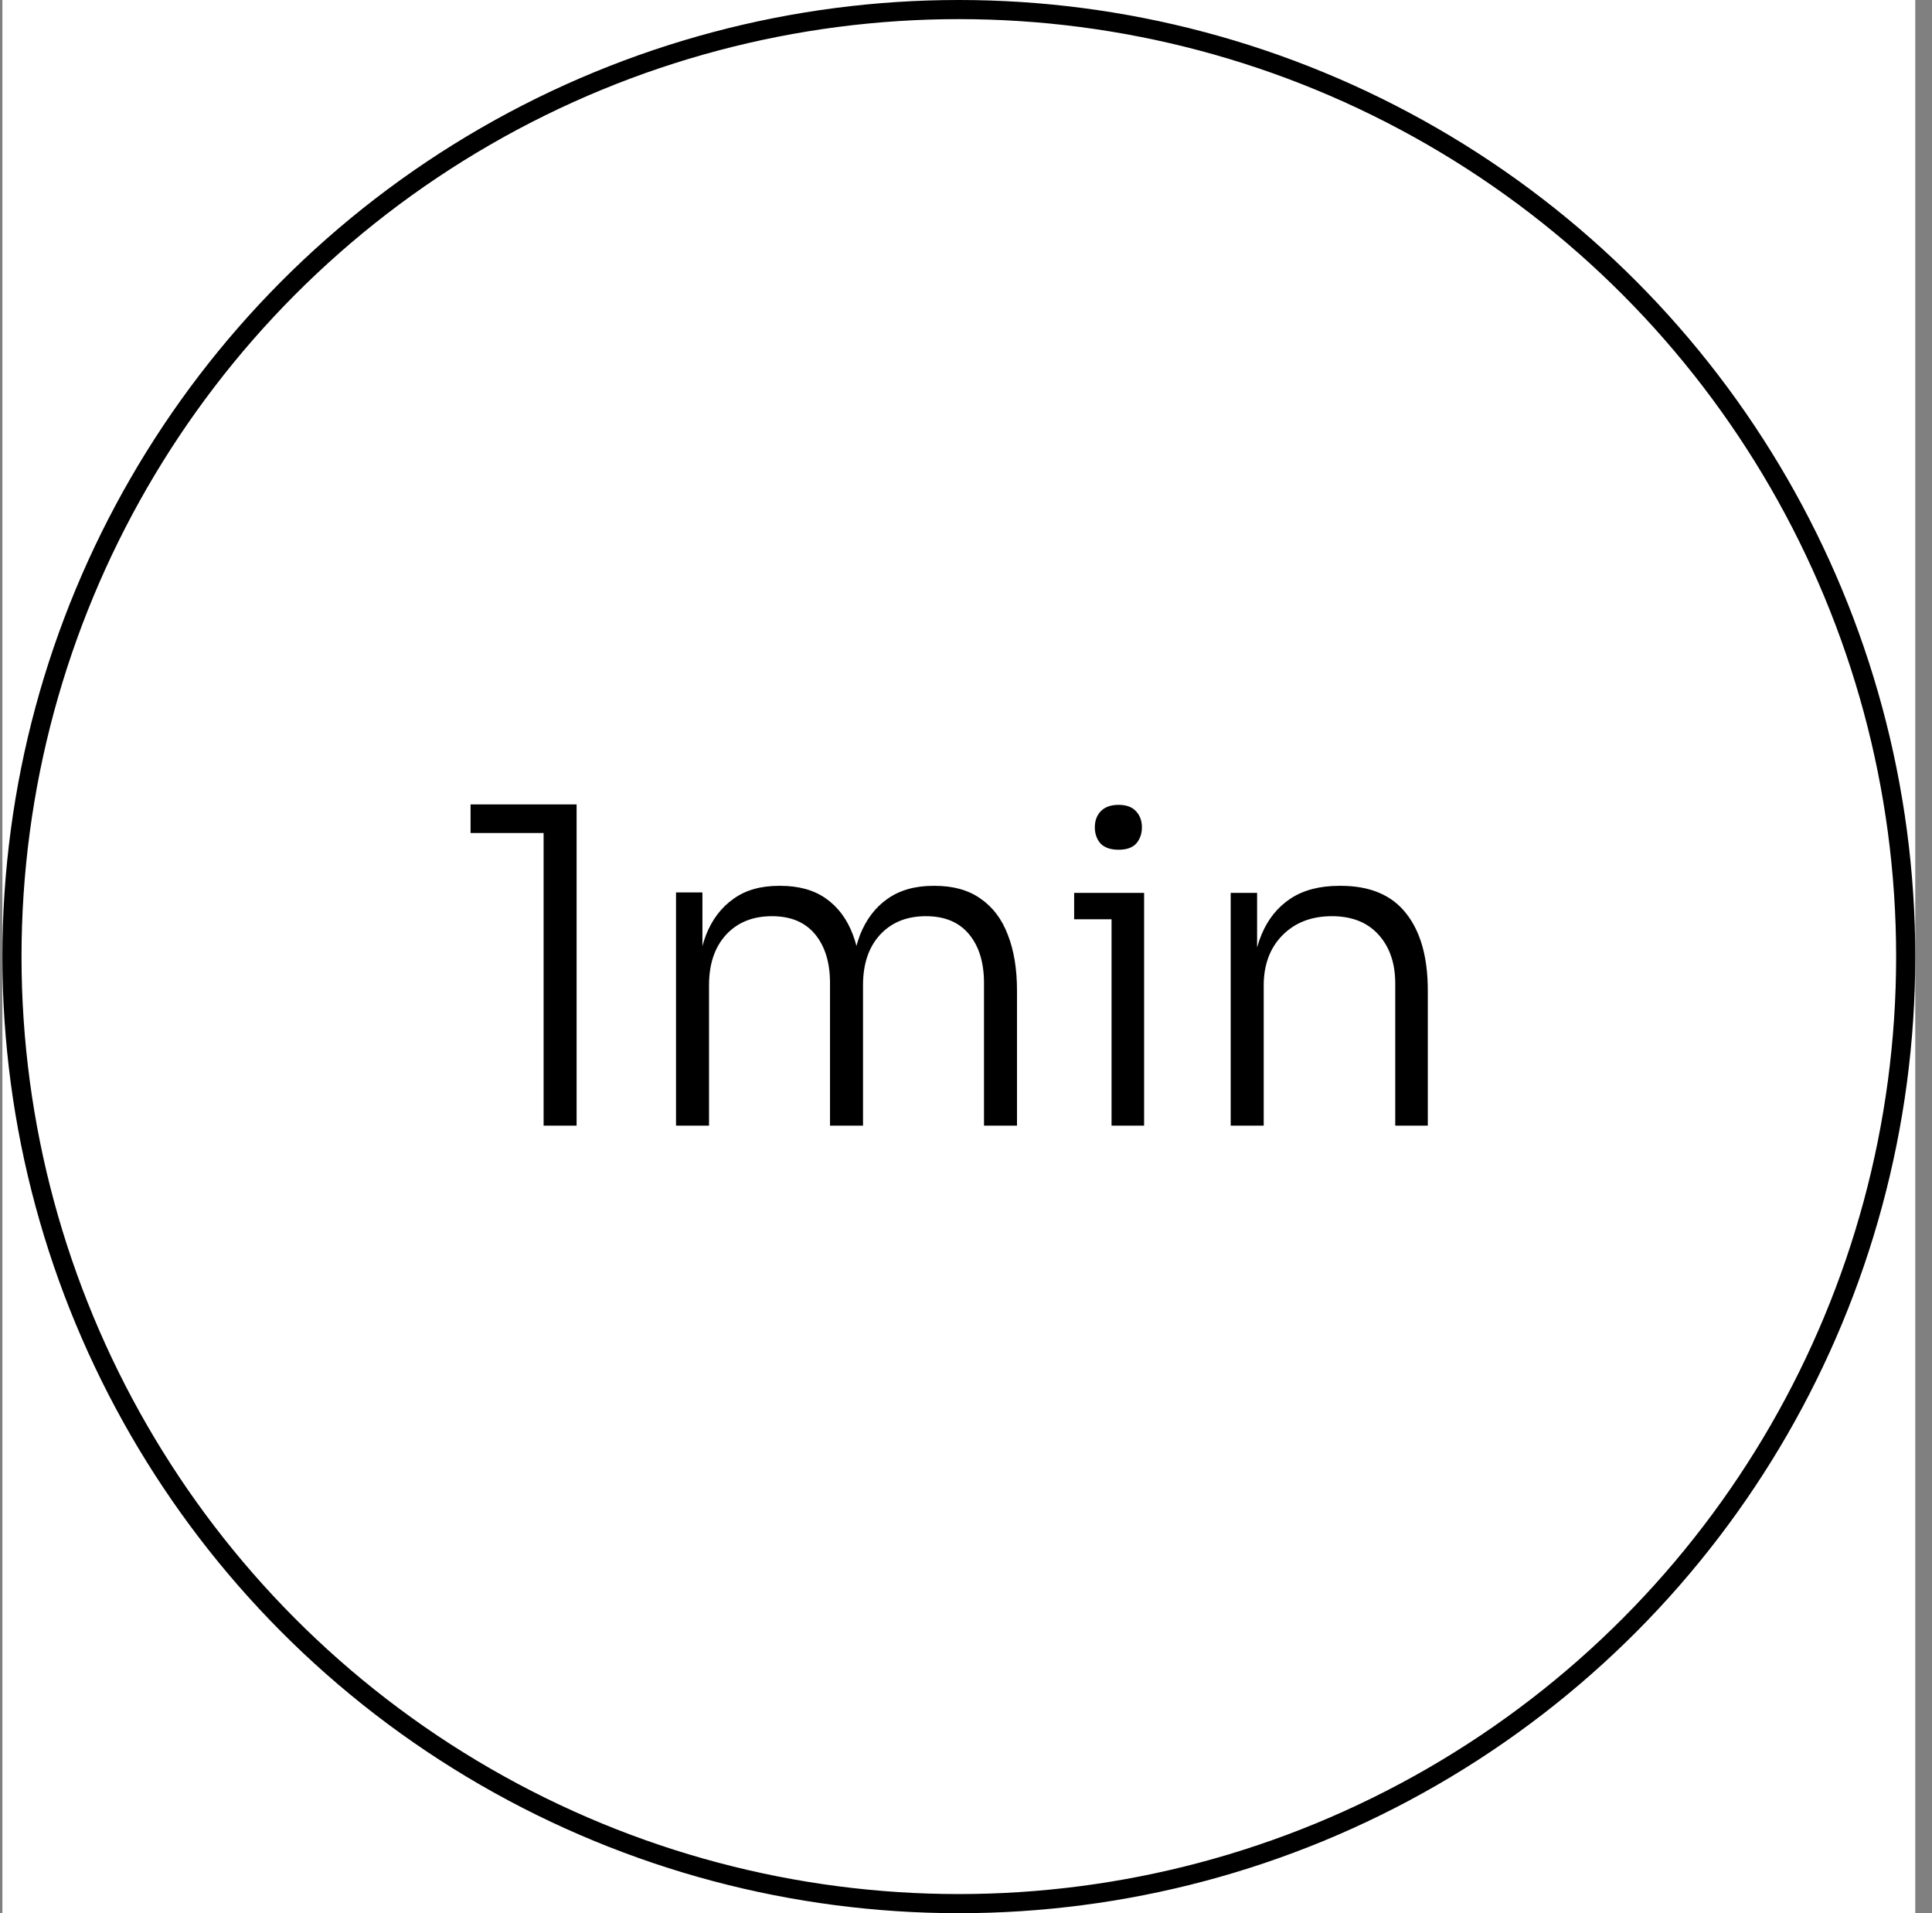 <svg width="101" height="100" viewBox="0 0 101 100" fill="none" xmlns="http://www.w3.org/2000/svg">
<rect x="0" y="0" width="101" height="100" fill="#808080" stroke="none"/>
<g id="Frame 1216471460" clip-path="url(#clip0_5258_9138)">
<rect width="100" height="100" transform="translate(0.125)" fill="white"/>
<circle id="Ellipse 25392" cx="50.125" cy="50" r="49.5" stroke="black"/>
<g id="Frame 1000007210" clip-path="url(#clip1_5258_9138)">
<path id="1min" d="M28.418 58.836V42.943L29.177 43.541H24.6V42.046H30.143V58.836H28.418ZM35.341 58.836V46.646H36.721V51.775H36.445C36.445 50.656 36.599 49.69 36.905 48.877C37.227 48.064 37.703 47.436 38.331 46.991C38.96 46.531 39.757 46.301 40.723 46.301H40.792C41.758 46.301 42.556 46.523 43.184 46.968C43.813 47.413 44.281 48.041 44.587 48.854C44.894 49.667 45.047 50.64 45.047 51.775H44.495C44.495 50.656 44.648 49.69 44.955 48.877C45.277 48.064 45.752 47.436 46.381 46.991C47.025 46.531 47.83 46.301 48.796 46.301H48.865C49.831 46.301 50.629 46.523 51.257 46.968C51.901 47.413 52.377 48.041 52.683 48.854C53.005 49.667 53.166 50.64 53.166 51.775V58.836H51.441V51.384C51.441 50.311 51.181 49.46 50.659 48.831C50.138 48.202 49.386 47.888 48.405 47.888C47.393 47.888 46.588 48.218 45.99 48.877C45.407 49.521 45.116 50.395 45.116 51.499V58.836H43.391V51.384C43.391 50.311 43.13 49.46 42.609 48.831C42.088 48.202 41.337 47.888 40.355 47.888C39.343 47.888 38.538 48.218 37.94 48.877C37.358 49.521 37.066 50.395 37.066 51.499V58.836H35.341ZM58.109 58.836V46.669H59.811V58.836H58.109ZM56.154 48.049V46.669H59.811V48.049H56.154ZM58.477 44.415C58.063 44.415 57.749 44.308 57.534 44.093C57.335 43.863 57.235 43.579 57.235 43.242C57.235 42.905 57.335 42.629 57.534 42.414C57.749 42.184 58.063 42.069 58.477 42.069C58.891 42.069 59.198 42.184 59.397 42.414C59.596 42.629 59.696 42.905 59.696 43.242C59.696 43.579 59.596 43.863 59.397 44.093C59.198 44.308 58.891 44.415 58.477 44.415ZM64.338 58.836V46.669H65.718V51.775H65.442C65.442 50.64 65.611 49.667 65.948 48.854C66.286 48.041 66.792 47.413 67.466 46.968C68.141 46.523 68.992 46.301 70.019 46.301H70.088C71.622 46.301 72.764 46.784 73.515 47.75C74.267 48.701 74.642 50.042 74.642 51.775V58.836H72.94V51.407C72.94 50.349 72.649 49.498 72.066 48.854C71.484 48.21 70.671 47.888 69.628 47.888C68.555 47.888 67.689 48.225 67.029 48.9C66.385 49.559 66.063 50.433 66.063 51.522V58.836H64.338Z" fill="black"/>
</g>
</g>
<defs>
<clipPath id="clip0_5258_9138">
<rect width="100" height="100" fill="white" transform="translate(0.125)"/>
</clipPath>
<clipPath id="clip1_5258_9138">
<rect width="55" height="55" fill="white" transform="translate(22.625 22.5)"/>
</clipPath>
</defs>
</svg>

